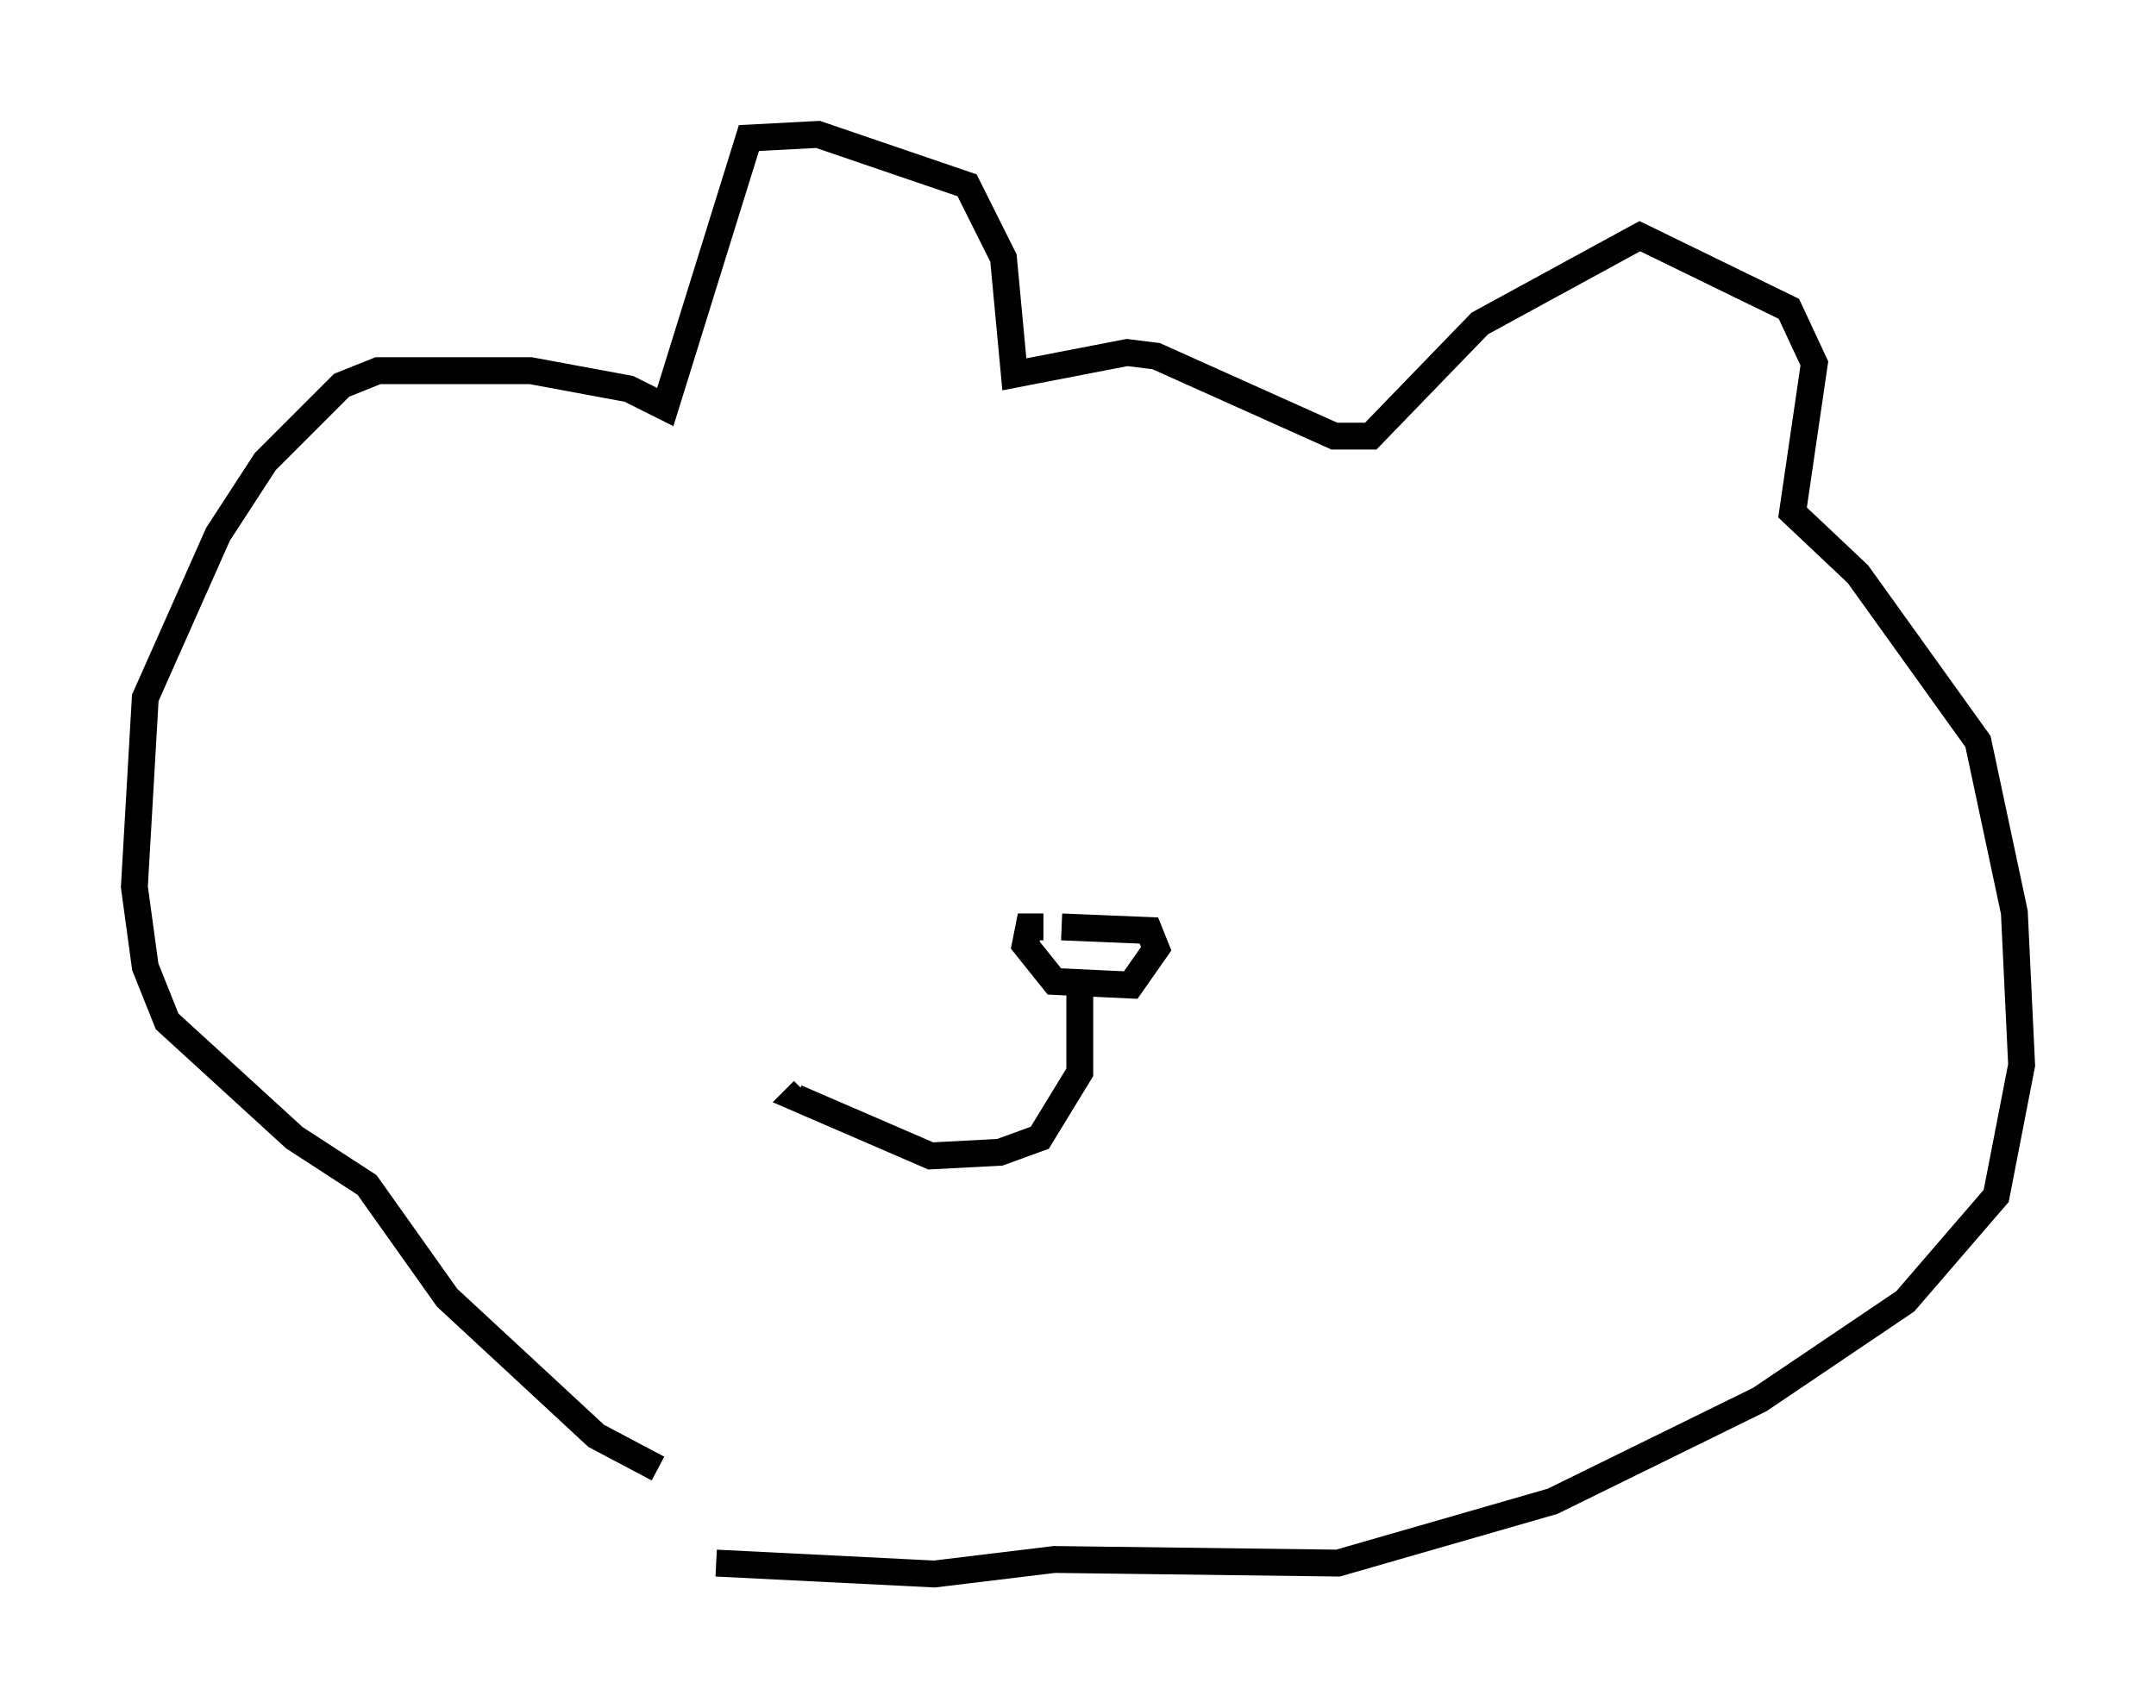<?xml version="1.0" encoding="utf-8" ?>
<svg baseProfile="full" height="63.585" version="1.1" width="80.229" xmlns="http://www.w3.org/2000/svg" xmlns:ev="http://www.w3.org/2001/xml-events" xmlns:xlink="http://www.w3.org/1999/xlink"><defs /><rect fill="white" height="63.585" width="80.229" x="0" y="0" /><path d="M32.875, 56.15 m-8.39, -1.488 l-2.3, -1.218 -5.548, -5.142 l-2.977, -4.195 -2.706, -1.759 l-4.736, -4.33 -0.812, -2.03 l-0.406, -2.977 0.406, -7.036 l2.706, -6.089 1.759, -2.706 l2.842, -2.842 1.353, -0.541 l5.683, 0.0 3.654, 0.677 l1.353, 0.677 3.112, -10.013 l2.571, -0.135 5.548, 1.894 l1.353, 2.706 0.406, 4.33 l4.195, -0.812 1.083, 0.135 l6.631, 2.977 1.353, 0.0 l4.059, -4.195 5.954, -3.248 l5.548, 2.706 0.947, 2.03 l-0.812, 5.548 2.436, 2.3 l4.465, 6.225 1.353, 6.36 l0.271, 5.683 -0.947, 4.871 l-3.383, 3.924 -5.413, 3.654 l-7.713, 3.789 -7.984, 2.3 l-10.555, -0.135 -4.465, 0.541 l-8.119, -0.406 m12.855, -23.68 l3.248, 0.135 0.271, 0.677 l-0.947, 1.353 -2.842, -0.135 l-1.083, -1.353 0.135, -0.677 l0.541, 0.0 m1.353, 1.894 l0.0, 3.518 -1.488, 2.436 l-1.488, 0.541 -2.571, 0.135 l-5.007, -2.165 0.271, -0.271 " fill="none" stroke="black" stroke-width="1" /></svg>